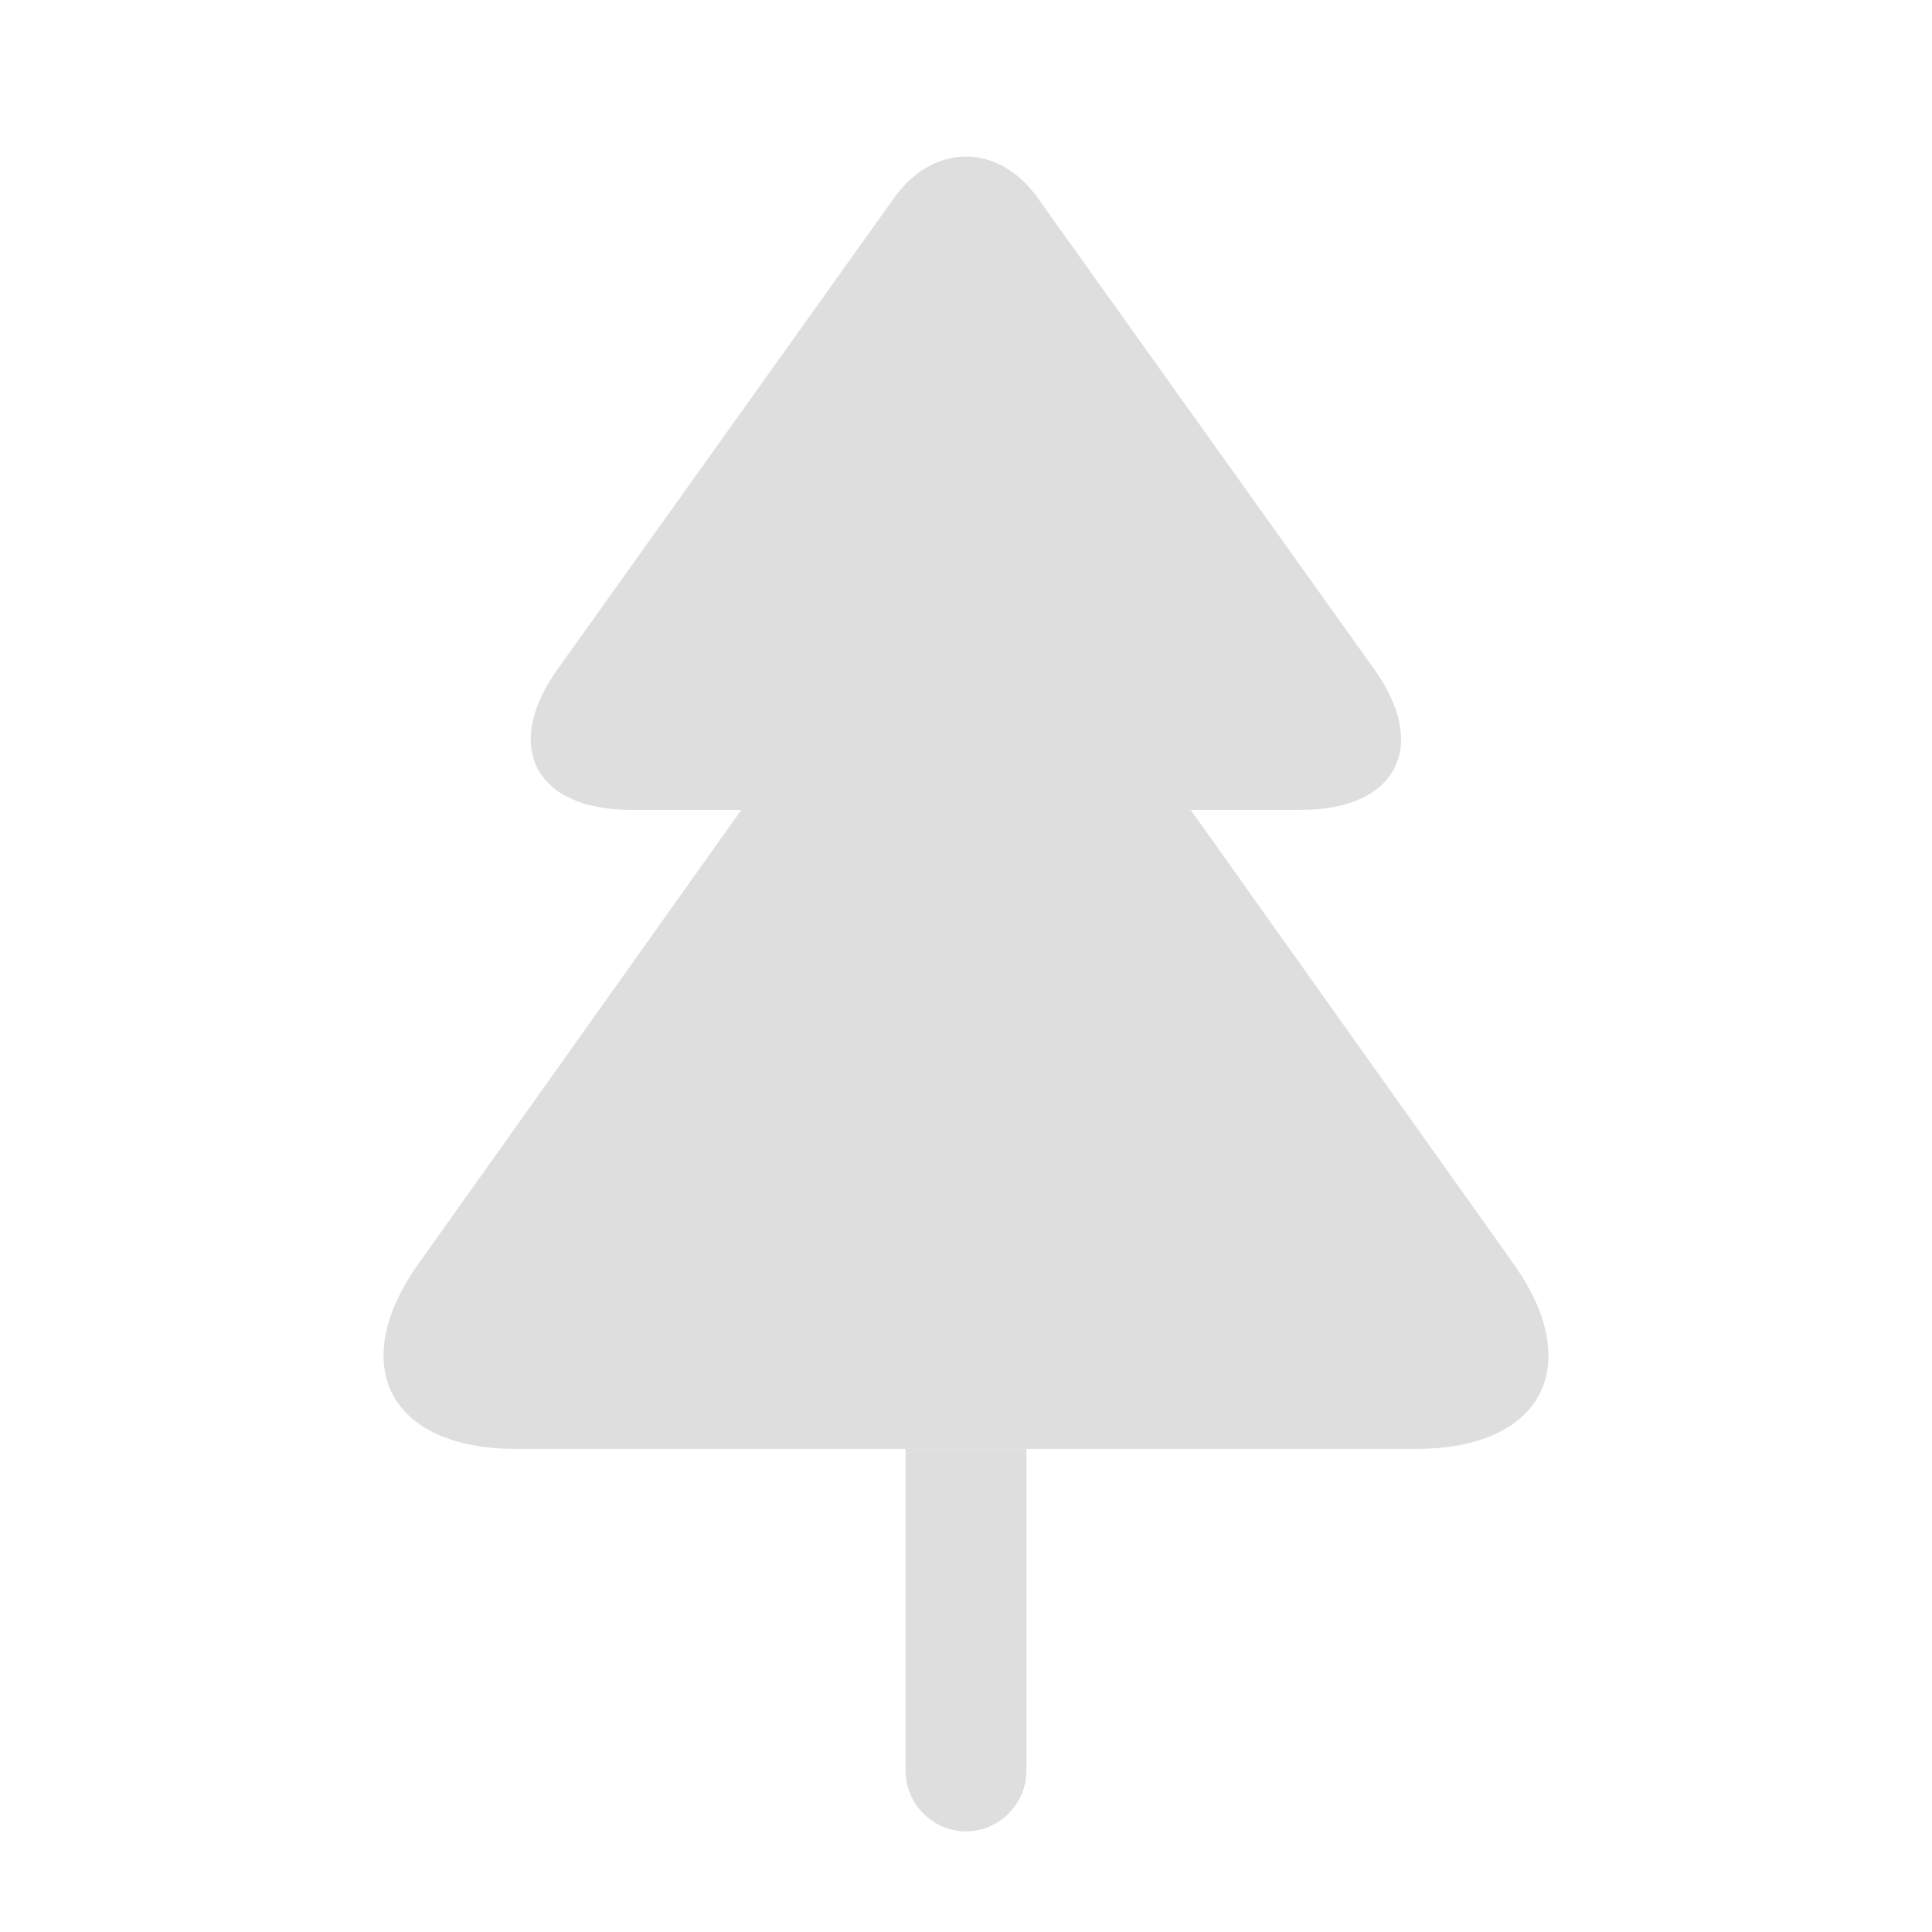 <!DOCTYPE svg PUBLIC "-//W3C//DTD SVG 1.1//EN" "http://www.w3.org/Graphics/SVG/1.1/DTD/svg11.dtd">
<!-- Uploaded to: SVG Repo, www.svgrepo.com, Transformed by: SVG Repo Mixer Tools -->
<svg width="800px" height="800px" viewBox="0 0 24 24" fill="none" xmlns="http://www.w3.org/2000/svg">
<g id="SVGRepo_bgCarrier" stroke-width="0"/>
<g id="SVGRepo_tracerCarrier" stroke-linecap="round" stroke-linejoin="round"/>
<g id="SVGRepo_iconCarrier"> <path d="M16.169 10.06H7.829C6.649 10.06 6.239 9.27 6.929 8.31L11.099 2.47C11.589 1.77 12.409 1.77 12.899 2.47L17.069 8.31C17.759 9.27 17.349 10.06 16.169 10.06Z" fill="#dedede"/> <path d="M17.59 17.999H6.41C4.83 17.999 4.29 16.949 5.22 15.669L9.21 10.059H14.79L18.78 15.669C19.71 16.949 19.17 17.999 17.59 17.999Z" fill="#dedede"/> <path d="M12.75 18V22C12.75 22.41 12.41 22.75 12 22.75C11.59 22.75 11.25 22.41 11.25 22V18H12.75Z" fill="#dedede"/> </g>
</svg>